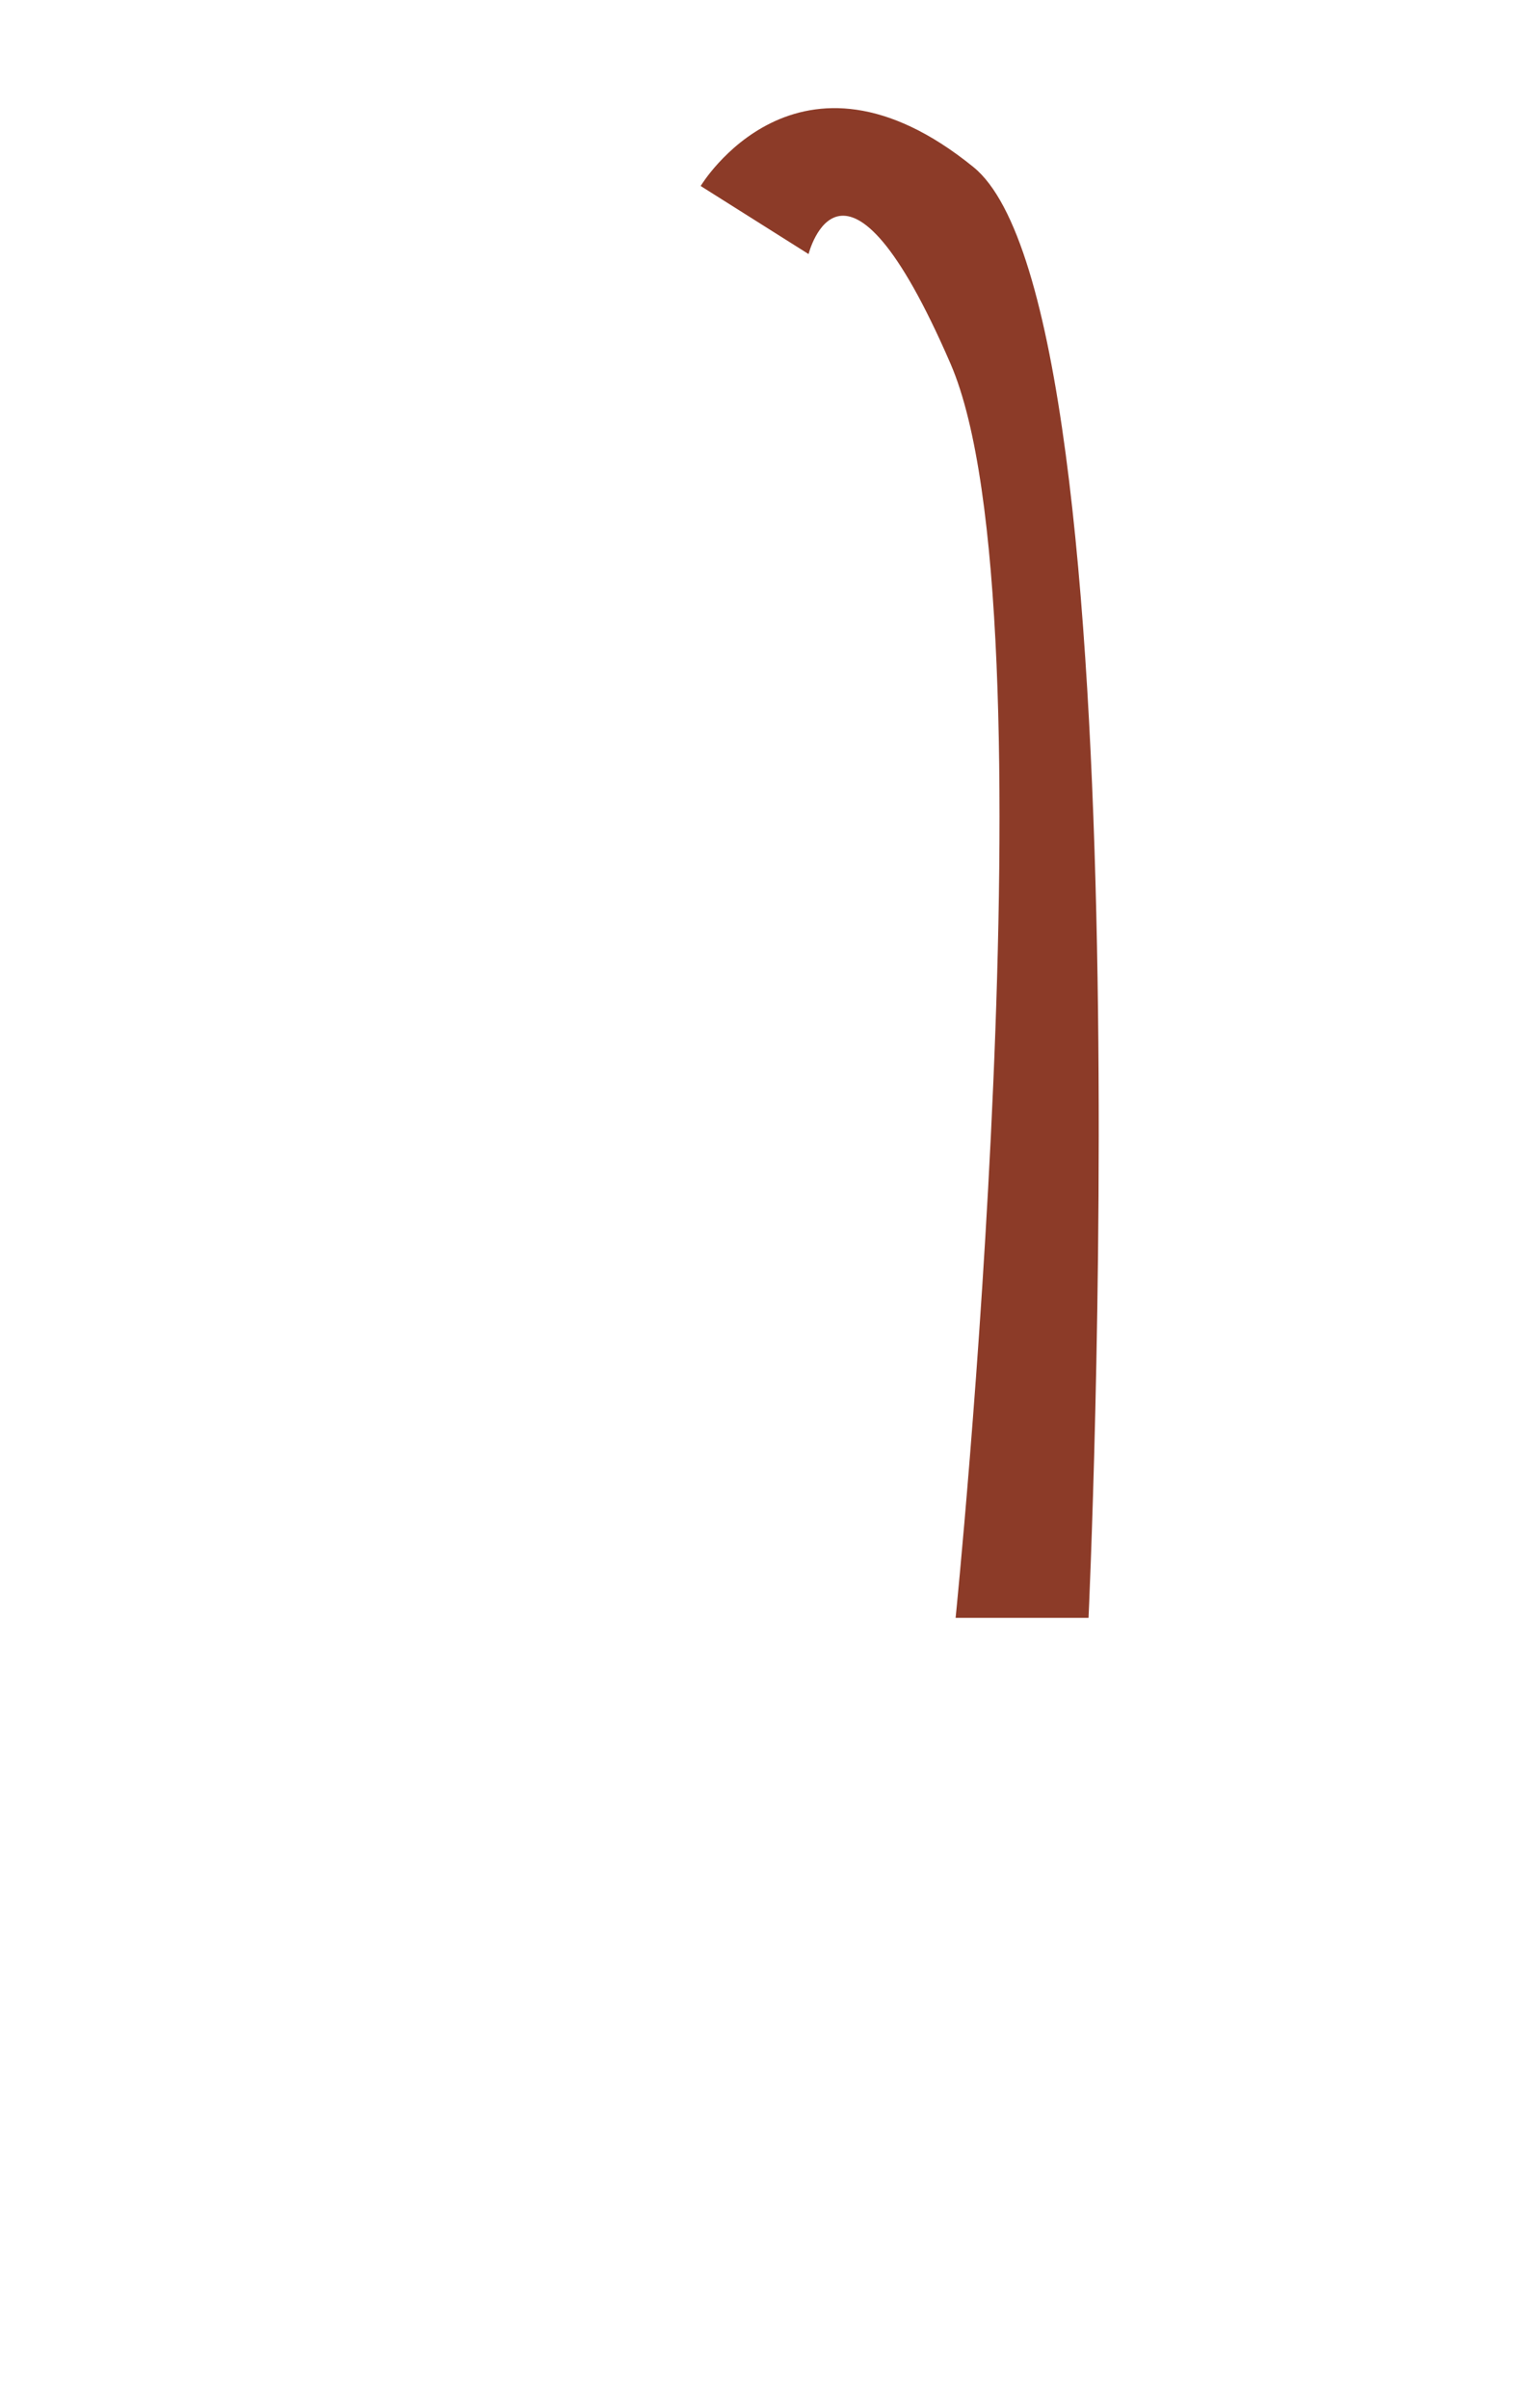 <?xml version="1.0" encoding="utf-8"?>
<!-- Generator: Adobe Illustrator 22.1.0, SVG Export Plug-In . SVG Version: 6.00 Build 0)  -->
<svg version="1.1" id="Layer_1" xmlns="http://www.w3.org/2000/svg" xmlns:xlink="http://www.w3.org/1999/xlink" x="0px" y="0px"
	 viewBox="0 0 899 1415" style="enable-background:new 0 0 899 1415;" xml:space="preserve">
<style type="text/css">
	.st0{fill:#8C3B28;}
	.st1{fill:none;}
</style>
<path class="st0" d="M411.7,109.3c0,0,56.9-95.1,160.3-11.1s67.6,852.5,67.6,852.5h-78.1c0,0,60-591.5-3-737s-83.4-64.4-83.4-64.4
	L411.7,109.3z"/>
<path class="st1" d="M27,179.8h845.2v724.5H27V179.8z"/>
</svg>
